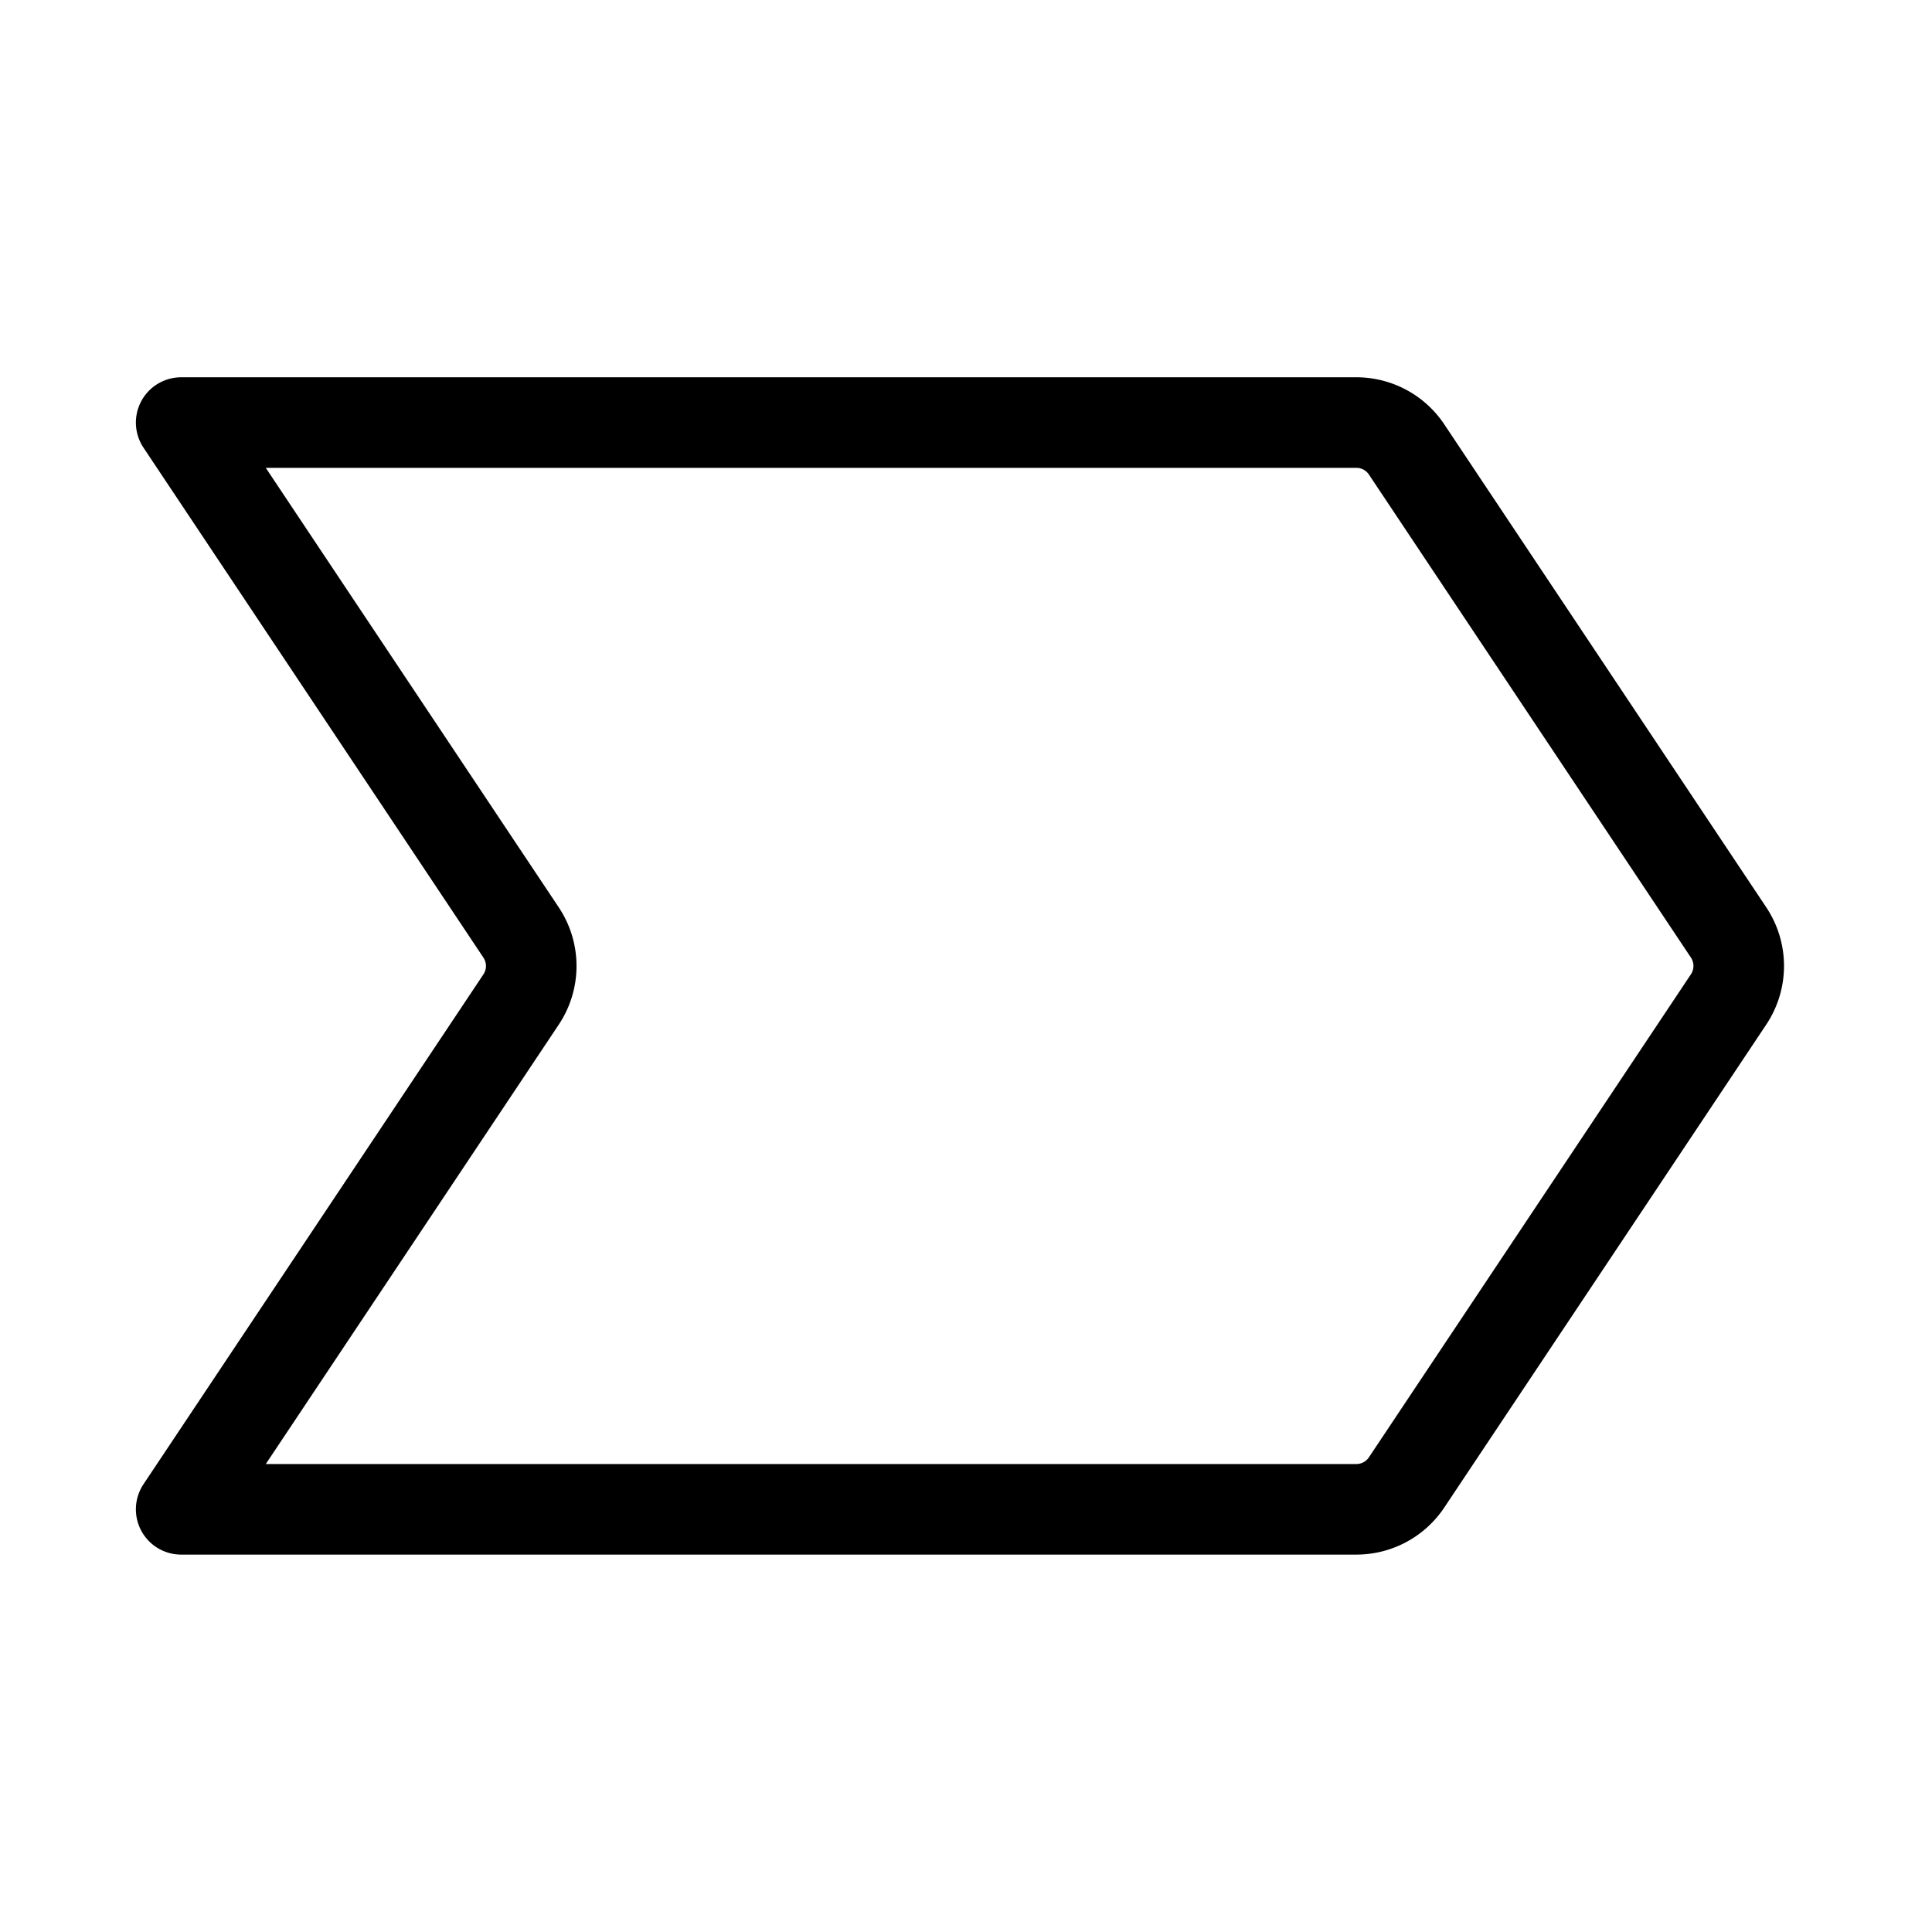 <svg xmlns="http://www.w3.org/2000/svg" viewBox="0 0 256 256" width="20" height="20"><path fill="none" d="M0 0h256v256H0z"/><path d="M186.38 196.43l42.667-64a8 8 0 000-8.876l-42.666-64a8 8 0 00-6.657-3.562H24.006l45.042 67.57a8 8 0 010 8.875l-45.042 67.555h155.718a8 8 0 006.657-3.563z" fill="none" stroke="#000" stroke-linecap="round" stroke-linejoin="round" stroke-width="12"/></svg>